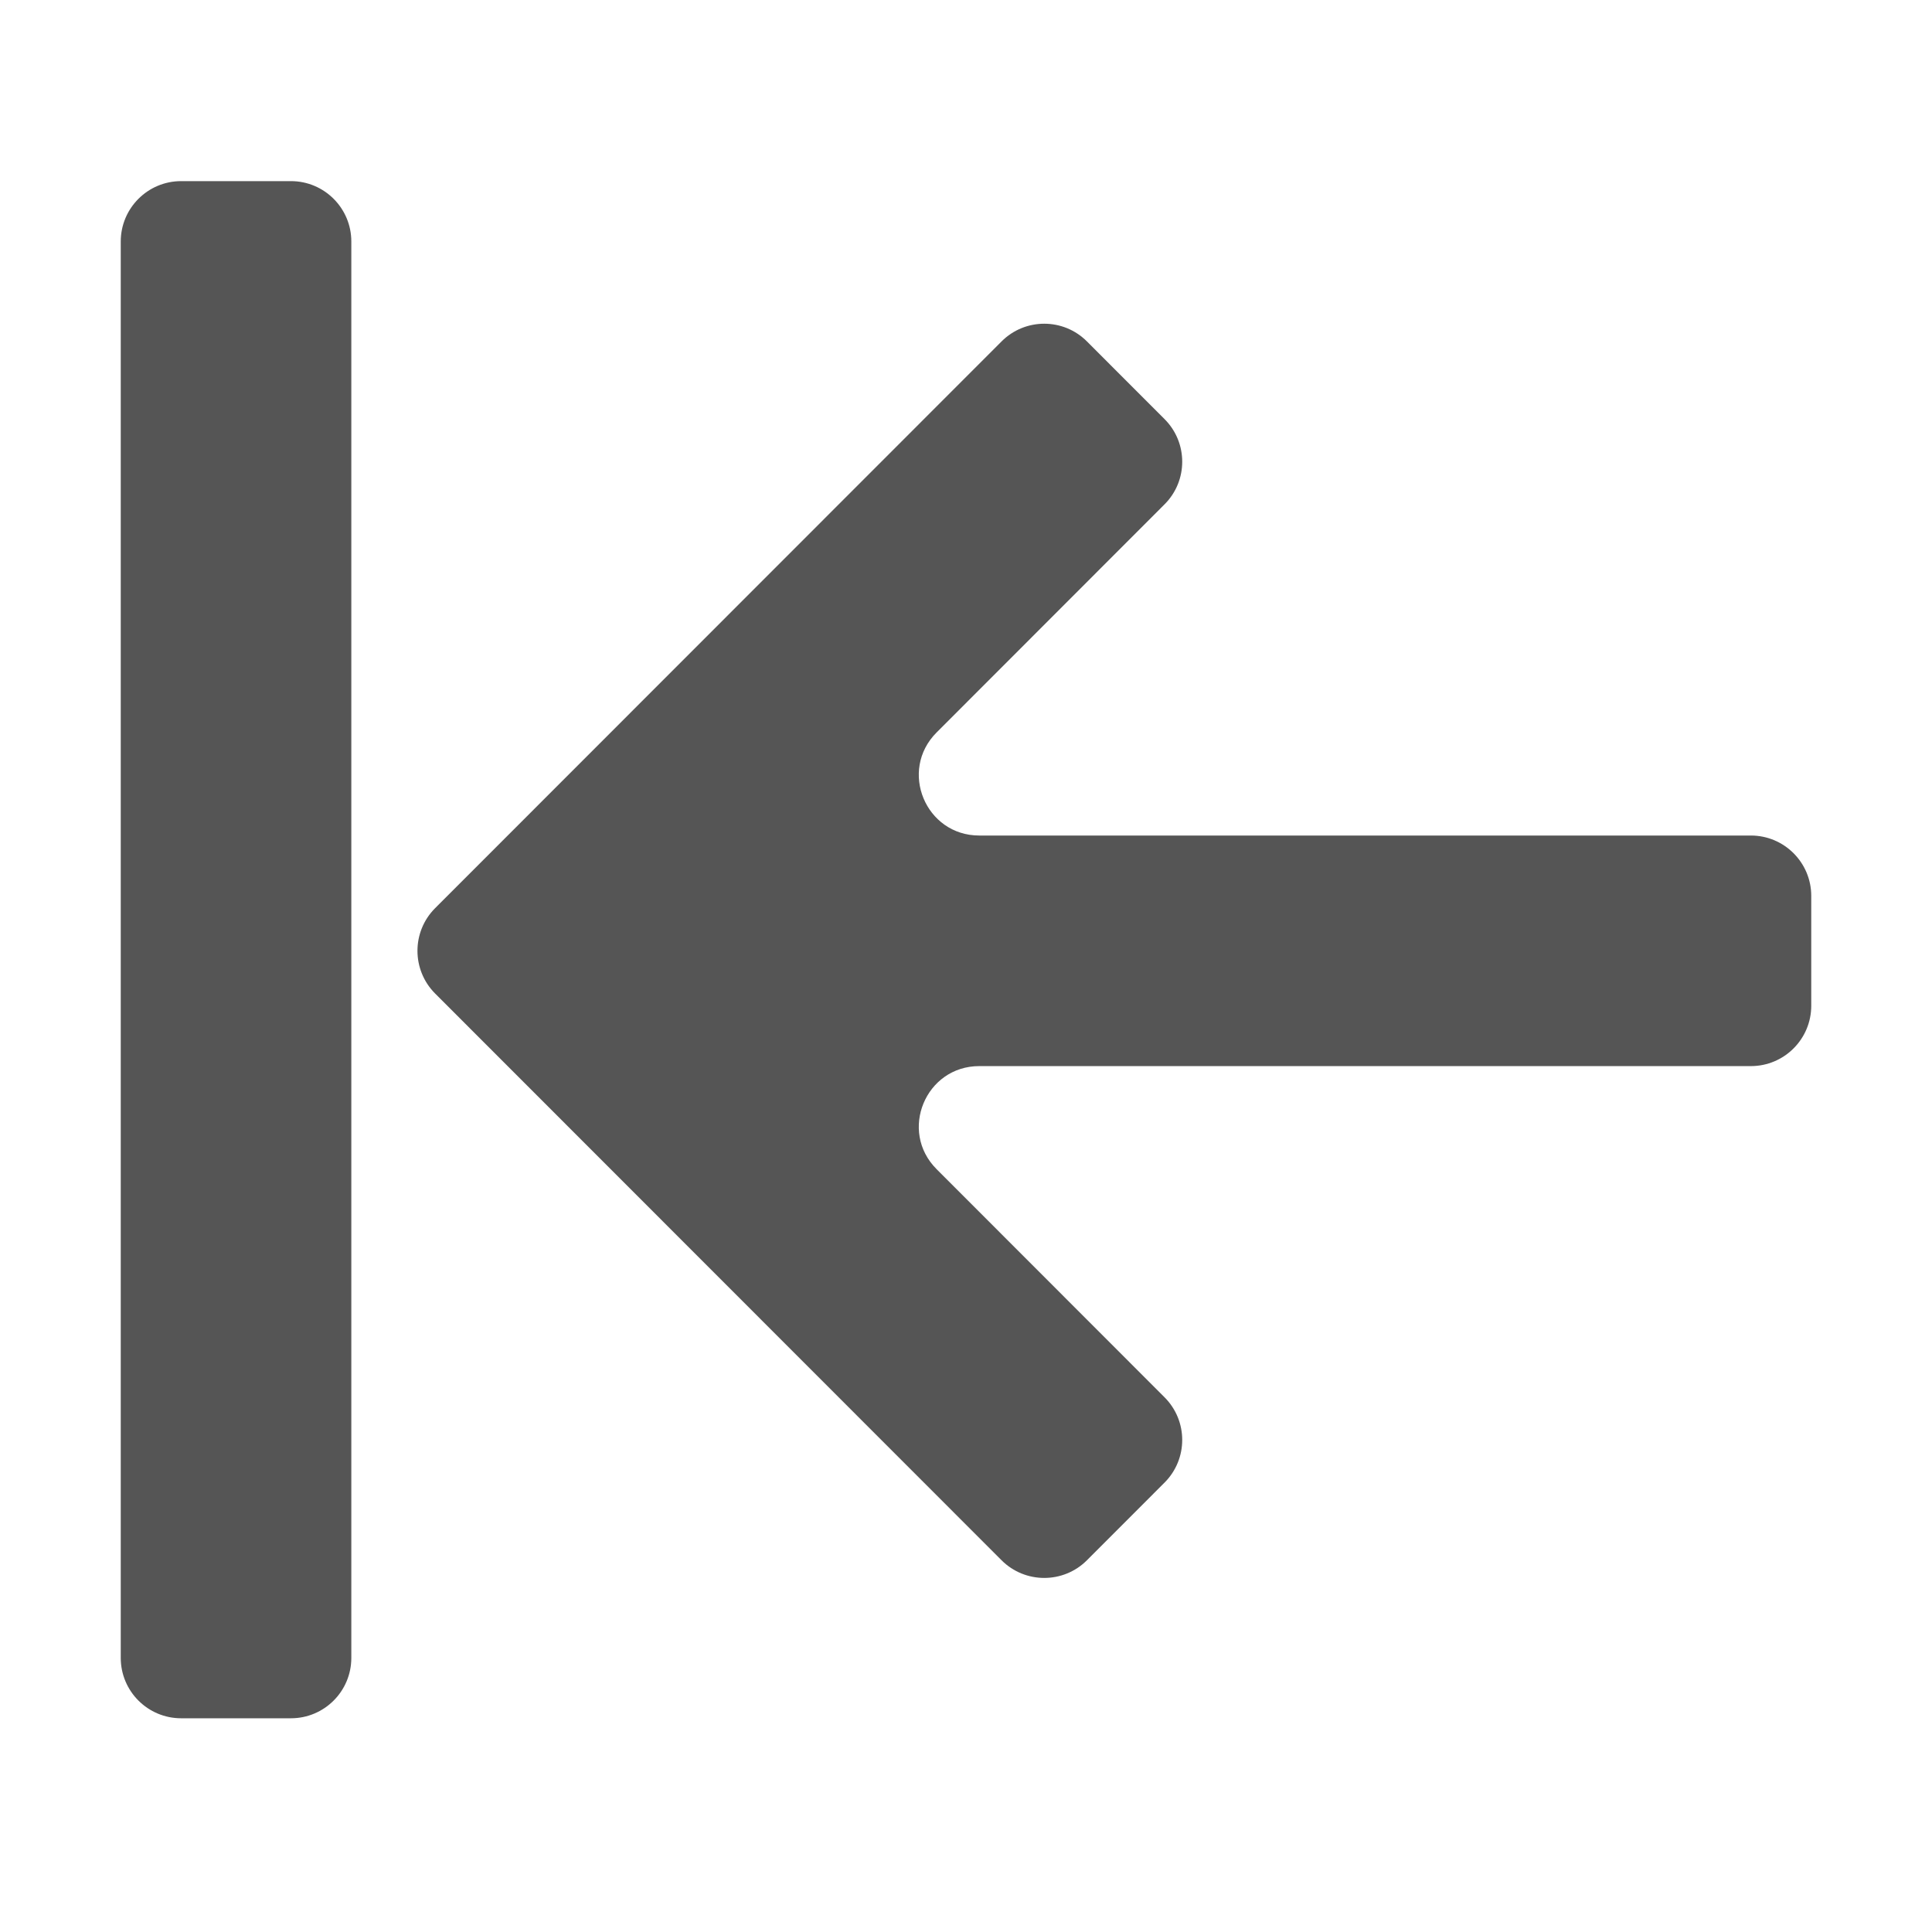<svg viewBox="0 0 32 32" fill="none" xmlns="http://www.w3.org/2000/svg">
<path d="M16.22 13.839C15.329 13.839 14.883 12.762 15.513 12.132L19.288 8.354C19.679 7.964 19.679 7.331 19.288 6.941L18.003 5.655C17.613 5.264 16.979 5.264 16.589 5.655L7.207 15.042C6.817 15.432 6.817 16.065 7.207 16.456L16.589 25.843C16.979 26.233 17.613 26.233 18.003 25.843L19.288 24.557C19.679 24.166 19.679 23.534 19.288 23.143L15.513 19.365C14.883 18.735 15.329 17.658 16.22 17.658L29 17.658C29.552 17.658 30 17.21 30 16.658L30 14.839C30 14.287 29.552 13.839 29 13.839H16.22Z" fill="#555555"/>
<path d="M5.819 27.46C5.819 28.012 5.371 28.46 4.819 28.46H3C2.448 28.46 2 28.012 2 27.46L2 4C2 3.448 2.448 3 3 3H4.819C5.371 3 5.819 3.448 5.819 4L5.819 27.46Z" fill="#555555"/>
</svg>
